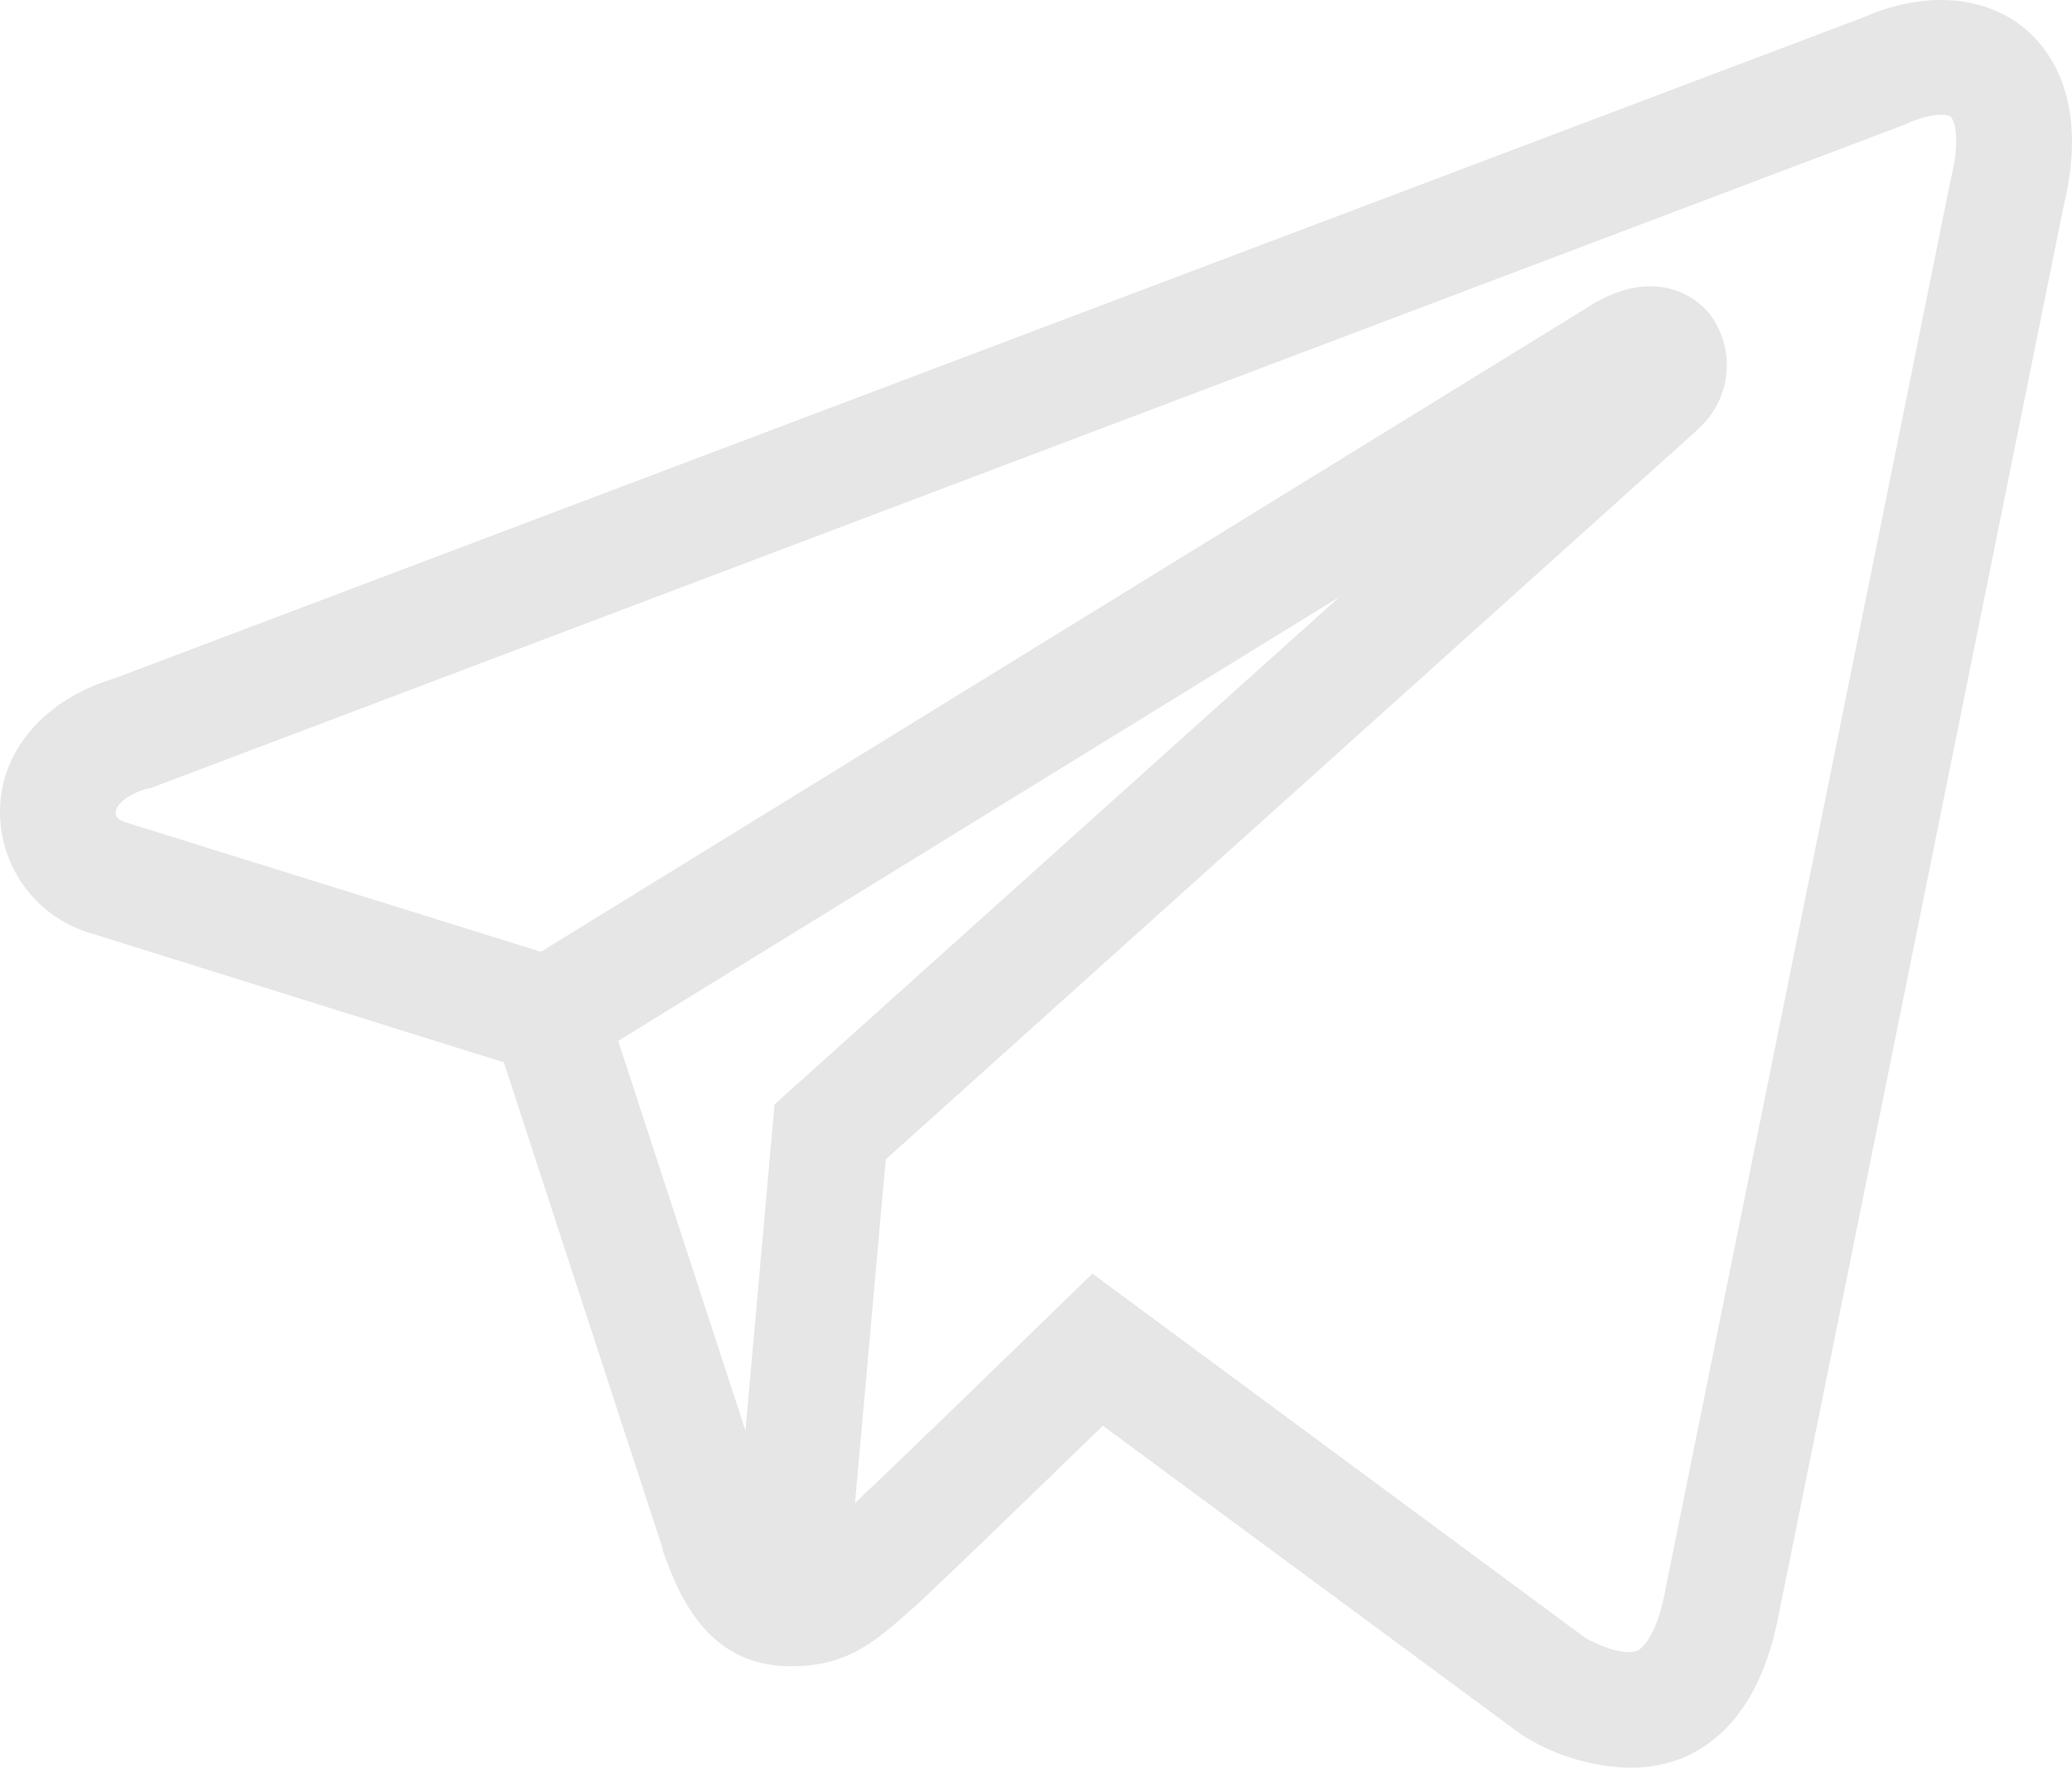 <svg width="211" height="180" viewBox="0 0 211 180" fill="none" xmlns="http://www.w3.org/2000/svg">
<path d="M165.876 179.997C162.209 179.888 158.631 178.845 155.48 176.967L154.822 176.547L112.309 145.172C103.445 153.773 97.531 159.496 93.436 163.333L92.981 163.737C89.038 167.238 86.241 169.746 80.276 169.662C71.733 169.544 68.969 161.936 67.487 157.88V157.711L51.31 108.174L9.42 95.079C6.695 94.318 4.297 92.683 2.595 90.426C0.893 88.169 -0.019 85.415 0 82.59C0 76.463 4.601 71.194 11.526 69.124L189.686 1.795C195.887 -0.948 202.054 -0.528 206.216 2.923C208.811 5.094 212.771 10.329 210.126 21.085L180.991 165.118C179.525 172.069 176.408 176.681 171.69 178.853C169.857 179.647 167.874 180.037 165.876 179.997ZM161.495 166.818C164.225 168.265 165.994 168.417 166.753 168.063C167.511 167.71 168.724 166.06 169.432 162.66L198.65 18.274C199.746 13.881 198.937 12.13 198.65 11.895C198.364 11.659 196.814 11.423 194.371 12.517L194.017 12.669L15.25 80.284H15.031C12.655 80.974 11.796 82.102 11.779 82.707C11.762 83.313 12.217 83.549 12.958 83.785L55.084 96.914L161.445 31.437C167.124 27.666 171.555 29.131 173.931 31.756C175.26 33.406 175.939 35.483 175.839 37.598C175.74 39.713 174.869 41.718 173.392 43.236L172.886 43.741L90.201 118.055L87.067 153.049C91.599 148.757 98.104 142.462 107.658 133.17L111.247 129.686L161.495 166.818ZM62.954 105.986L75.912 145.676L78.877 112.45L136.405 60.775L62.954 105.986Z" fill="black" fill-opacity="0.1"/>
</svg>
